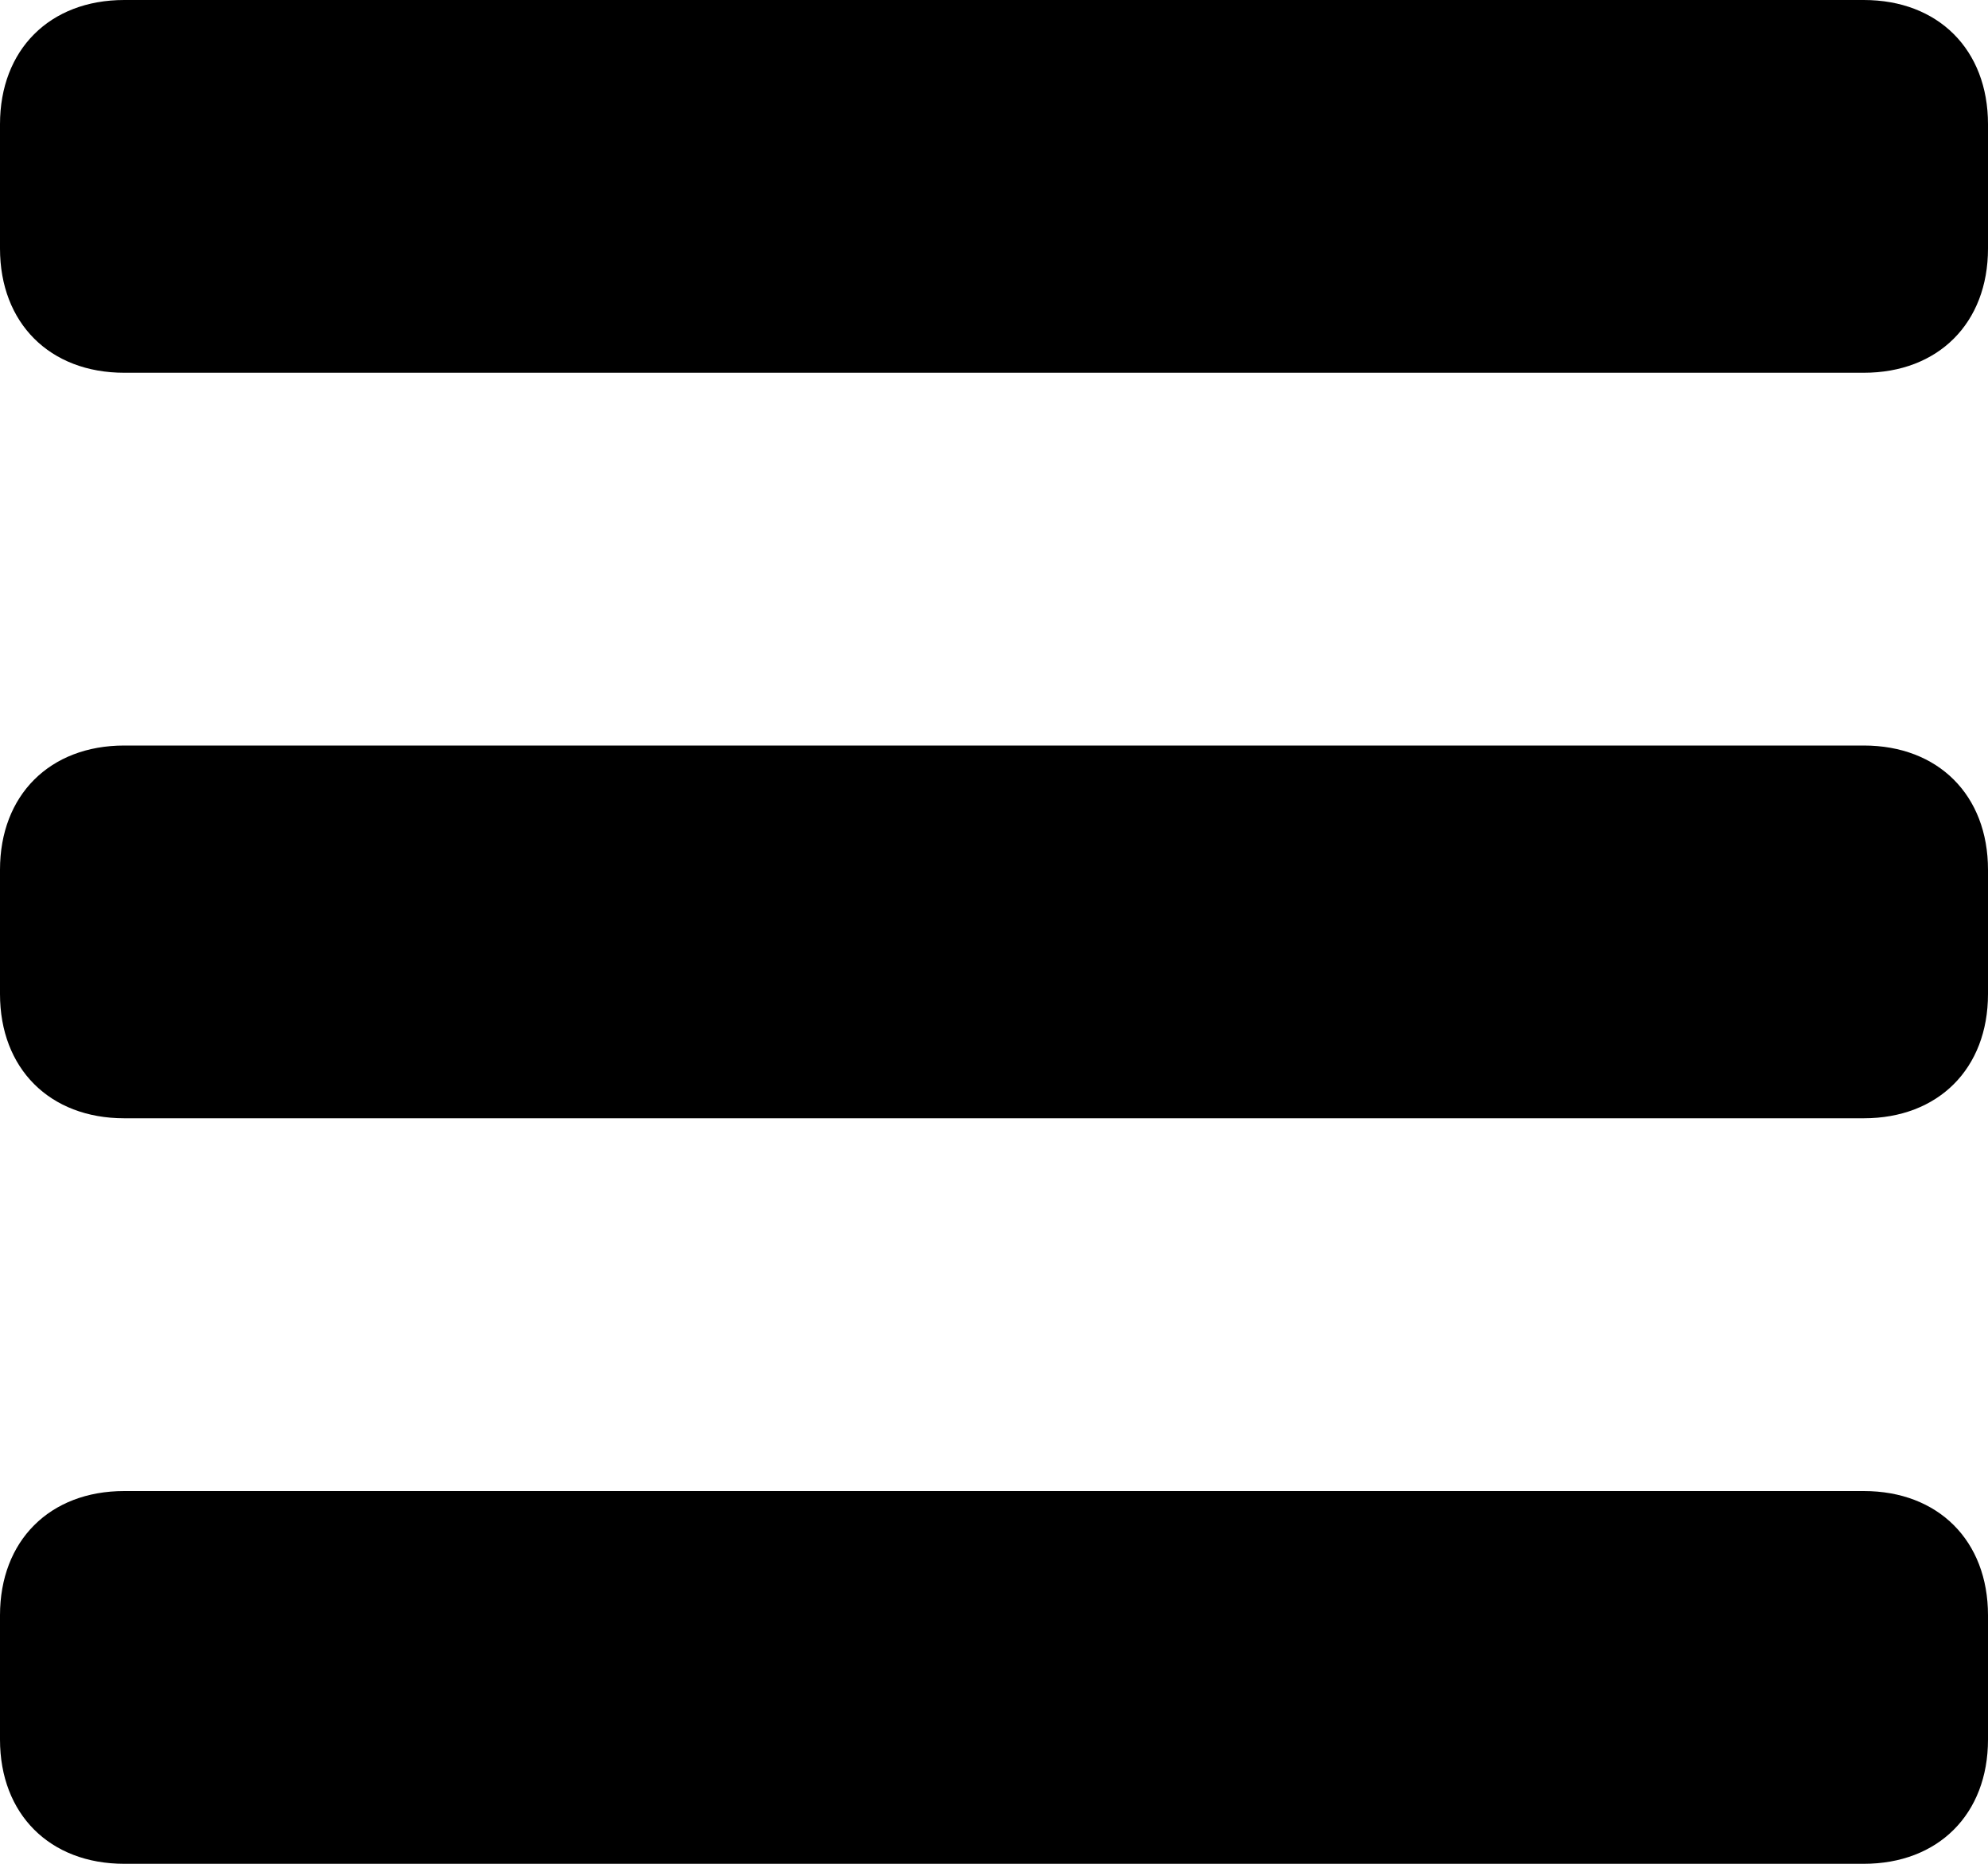 
<svg xmlns="http://www.w3.org/2000/svg" x="0px" y="0px"
	 width="16px" height="15px" viewBox="0 0 16 15" style="enable-background:new 0 0 16 15;" xml:space="preserve">
<g>
	<path class="st0" d="M16,2c0,0.6-0.4,1-1,1H1C0.4,3,0,2.6,0,2V1c0-0.6,0.4-1,1-1h14c0.6,0,1,0.4,1,1V2z"/>
	<path class="st0" d="M16,8c0,0.6-0.4,1-1,1H1C0.4,9,0,8.6,0,8V7c0-0.6,0.4-1,1-1h14c0.6,0,1,0.4,1,1V8z"/>
	<path class="st0" d="M16,14c0,0.6-0.4,1-1,1H1c-0.6,0-1-0.4-1-1v-1c0-0.6,0.4-1,1-1h14c0.6,0,1,0.4,1,1V14z"/>
</g>
</svg>
